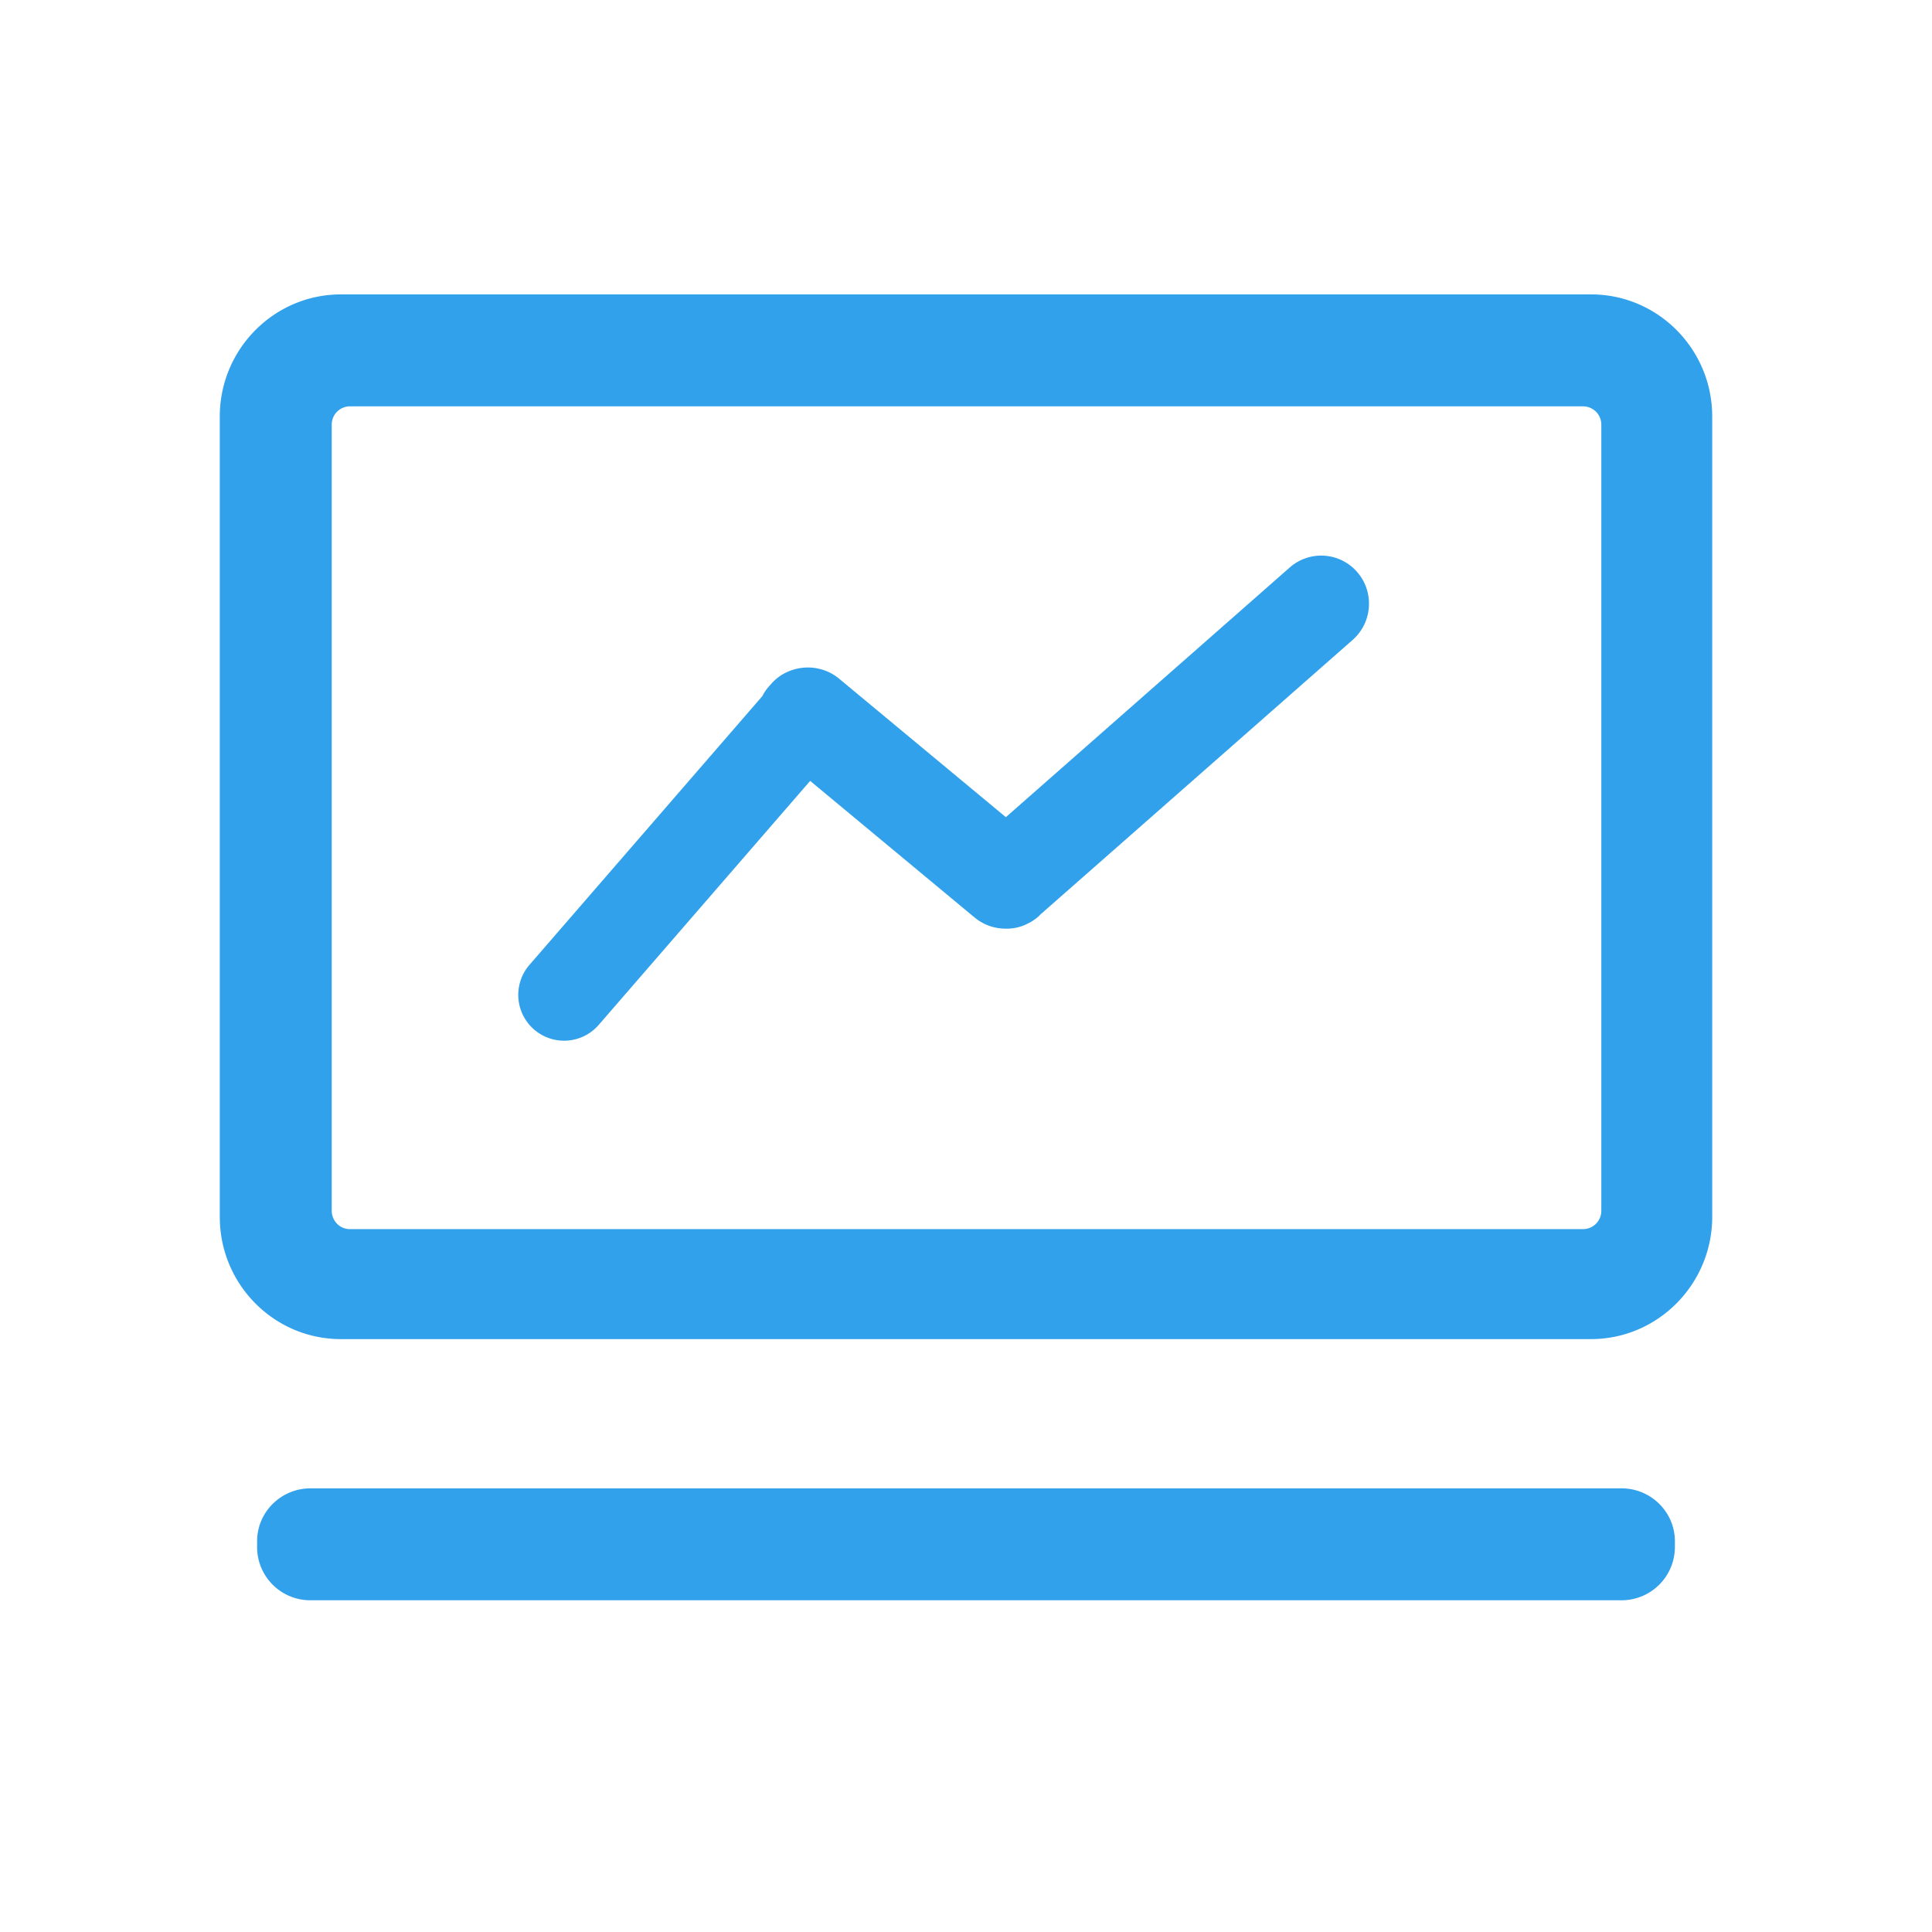 <?xml version="1.0" standalone="no"?><!DOCTYPE svg PUBLIC "-//W3C//DTD SVG 1.1//EN" "http://www.w3.org/Graphics/SVG/1.1/DTD/svg11.dtd"><svg t="1647396435795" class="icon" viewBox="0 0 1024 1024" version="1.1" xmlns="http://www.w3.org/2000/svg" p-id="2483" xmlns:xlink="http://www.w3.org/1999/xlink" width="64" height="64"><defs><style type="text/css"></style></defs><path d="M859.414 788.855c15.682 0 28.318 12.617 28.318 28.042v3.125A28.279 28.279 0 0 1 859.414 848.182H164.586A28.2 28.2 0 0 1 136.268 820.14v-3.243C136.268 801.373 149.003 788.855 164.586 788.855h694.828z m-16.077-632.812C878.735 156.043 907.508 185.073 907.508 220.748v424.419C907.389 680.724 878.616 709.754 843.238 709.754H180.663C145.265 709.754 116.492 680.724 116.492 645.049V220.748C116.492 185.073 145.285 156.043 180.663 156.043h662.673z m-4.212 59.326H185.409A9.69 9.69 0 0 0 175.818 225.138v416.549c0 5.339 4.232 9.769 9.591 9.769h653.715a9.69 9.69 0 0 0 9.611-9.769V225.138A9.69 9.69 0 0 0 839.125 215.369z m-119.78 87.842c9.215 10.6 8.108 26.697-2.432 35.971l-165.461 145.507-0.969 0.989a25.214 25.214 0 0 1-4.825 3.382H545.618l-2.096 1.048a24.957 24.957 0 0 1-1.918 0.751 24.106 24.106 0 0 1-7.356 1.345h-1.582a25.708 25.708 0 0 1-16.137-5.933l-87.13-72.378-112.008 129.252a24.284 24.284 0 1 1-36.822-31.68l123.497-142.521a24.126 24.126 0 0 1 3.678-5.339l1.167-1.325c4.885-5.458 11.766-8.325 18.727-8.484h0.198c2.037-0.04 4.074 0.158 6.091 0.633 3.896 0.85 7.633 2.63 10.857 5.32l88.337 73.367 150.491-132.357a25.214 25.214 0 0 1 35.734 2.452z" fill="#31A1EC" p-id="2484"></path></svg>